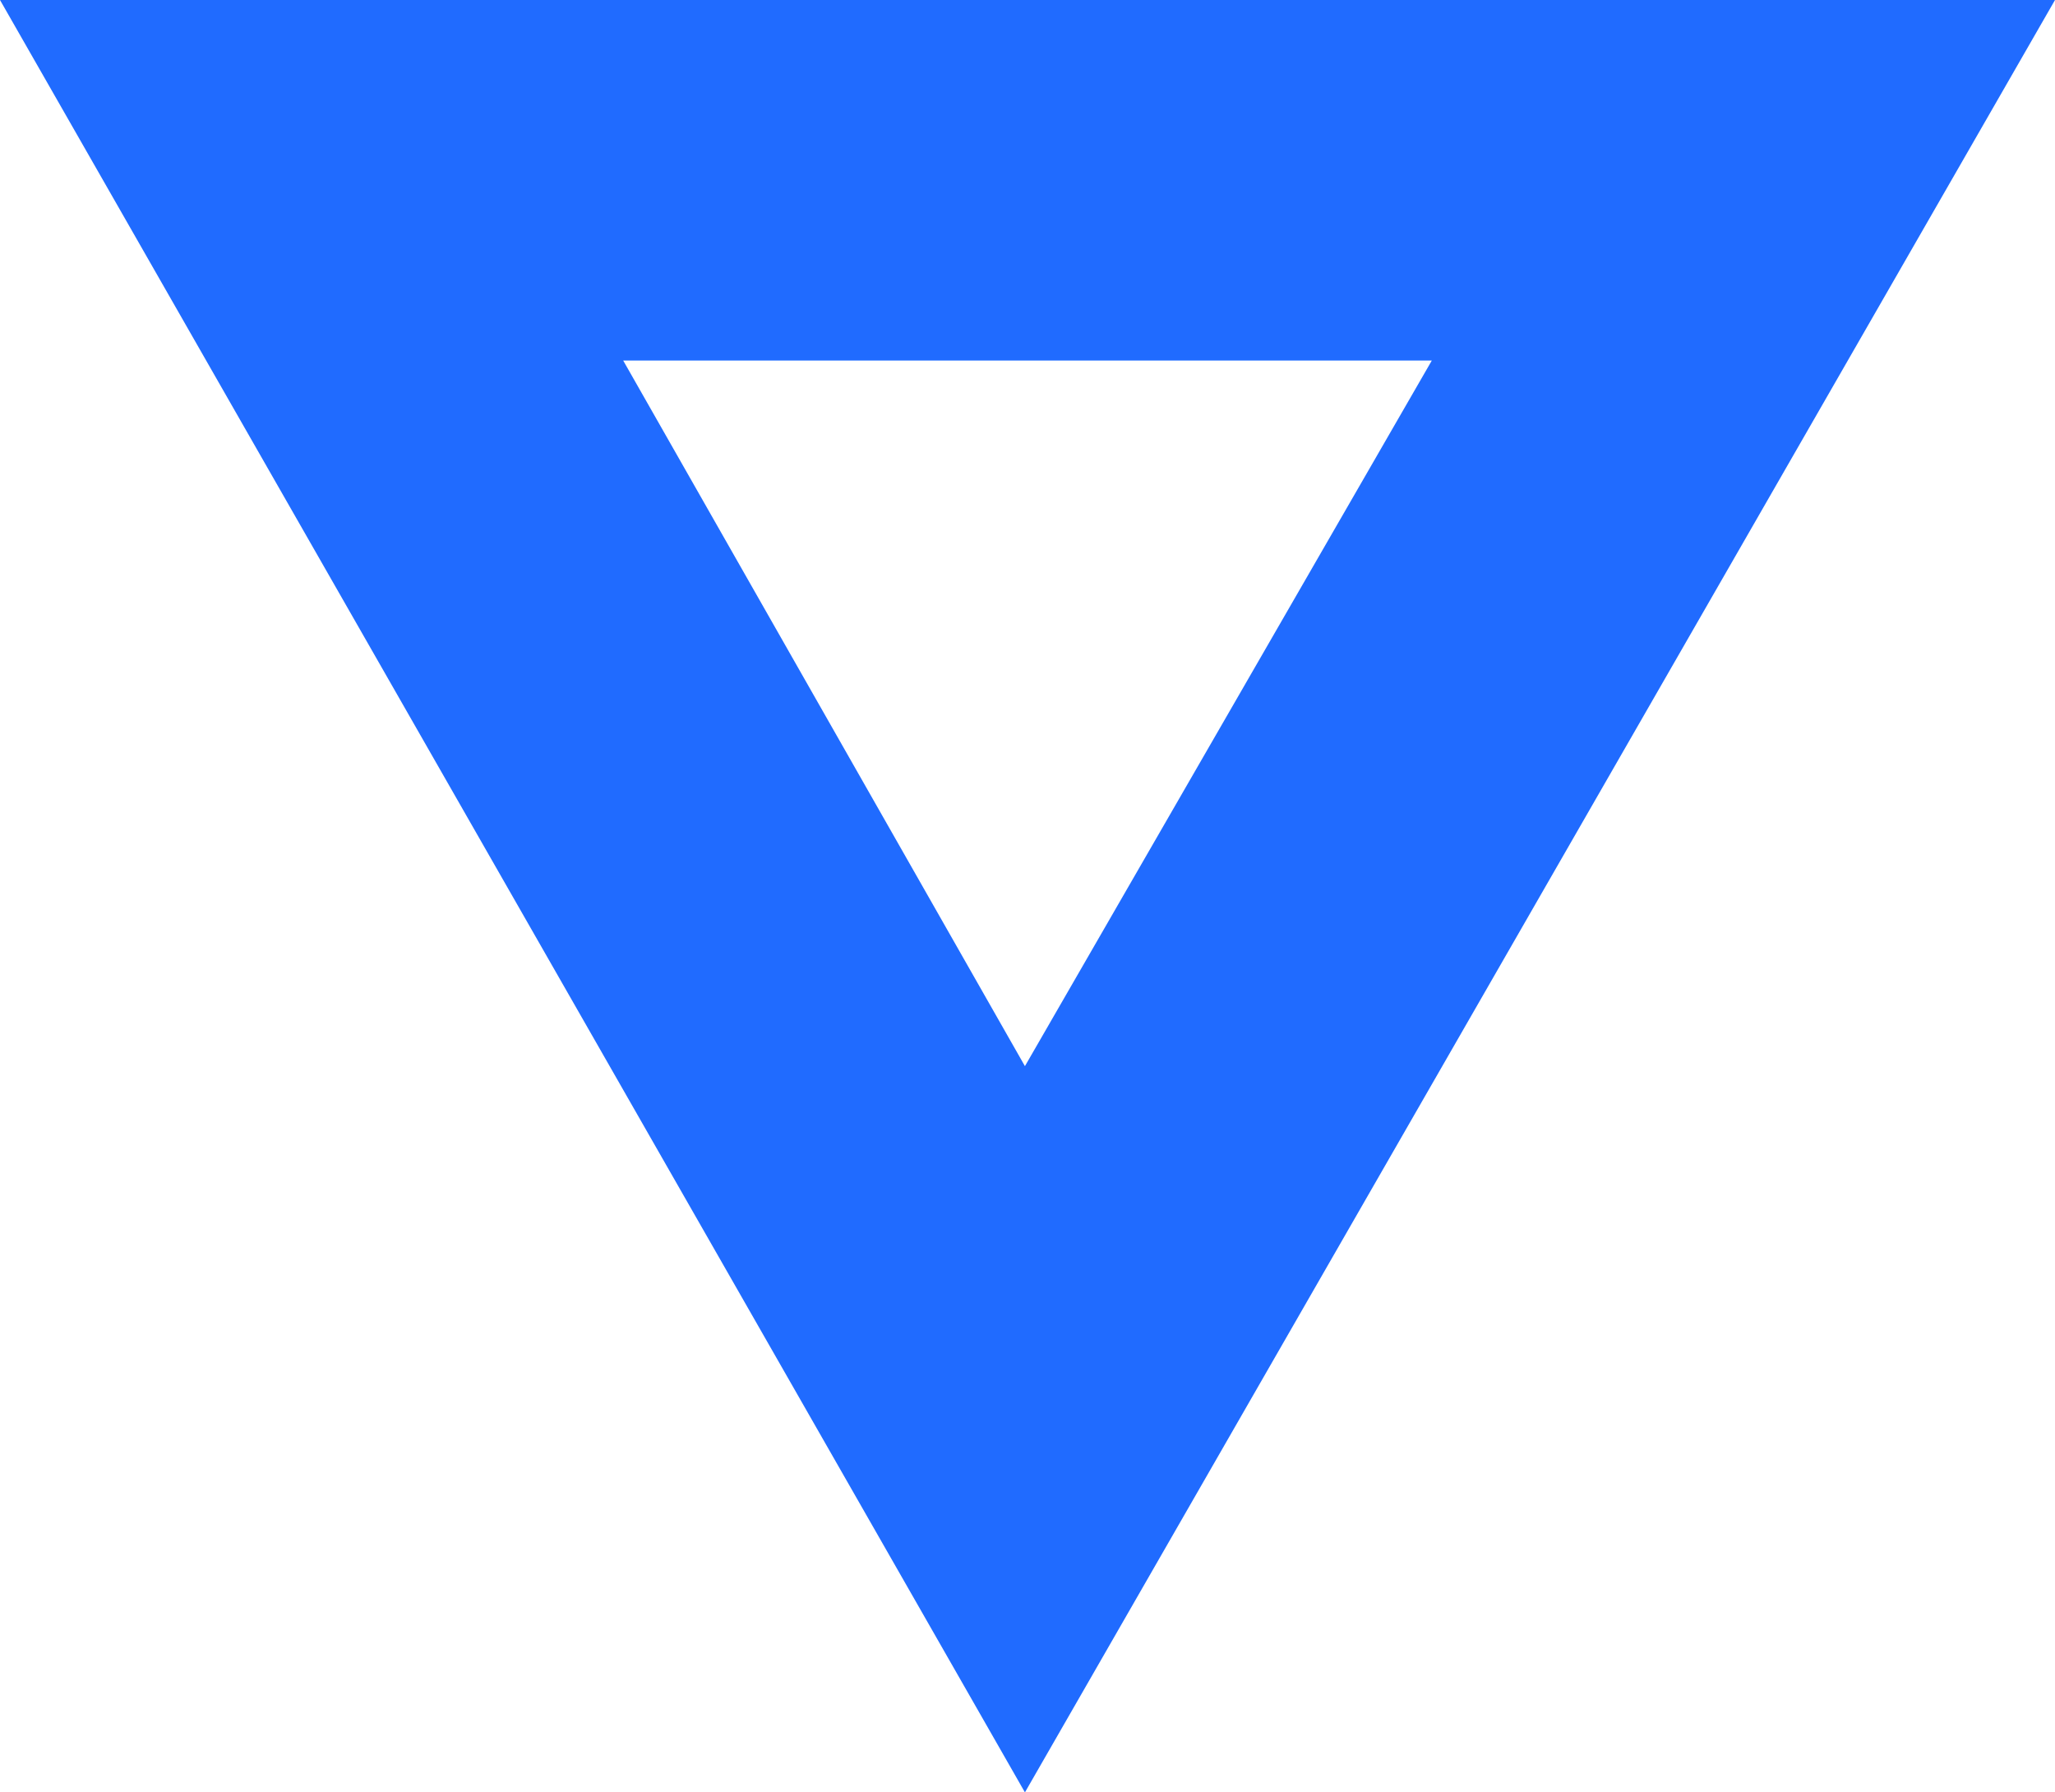 <?xml version="1.0" encoding="utf-8"?>
<!-- Generator: Adobe Illustrator 22.1.0, SVG Export Plug-In . SVG Version: 6.00 Build 0)  -->
<svg version="1.1" class="triangle_icon" id="triangle_icon" xmlns="http://www.w3.org/2000/svg" xmlns:xlink="http://www.w3.org/1999/xlink" x="0px" y="0px"
	 width="39.9px" height="34.8px" viewBox="0 0 39.9 34.8" style="enable-background:new 0 0 39.9 34.8;" xml:space="preserve">
<style type="text/css">
	#triangle_icon .st0{fill:#206BFF;}
</style>
<path class="st0" d="M19.9,34.8L0,0h39.9L19.9,34.8z M12.1,7l7.8,13.7L27.8,7H12.1z"/>
</svg>
